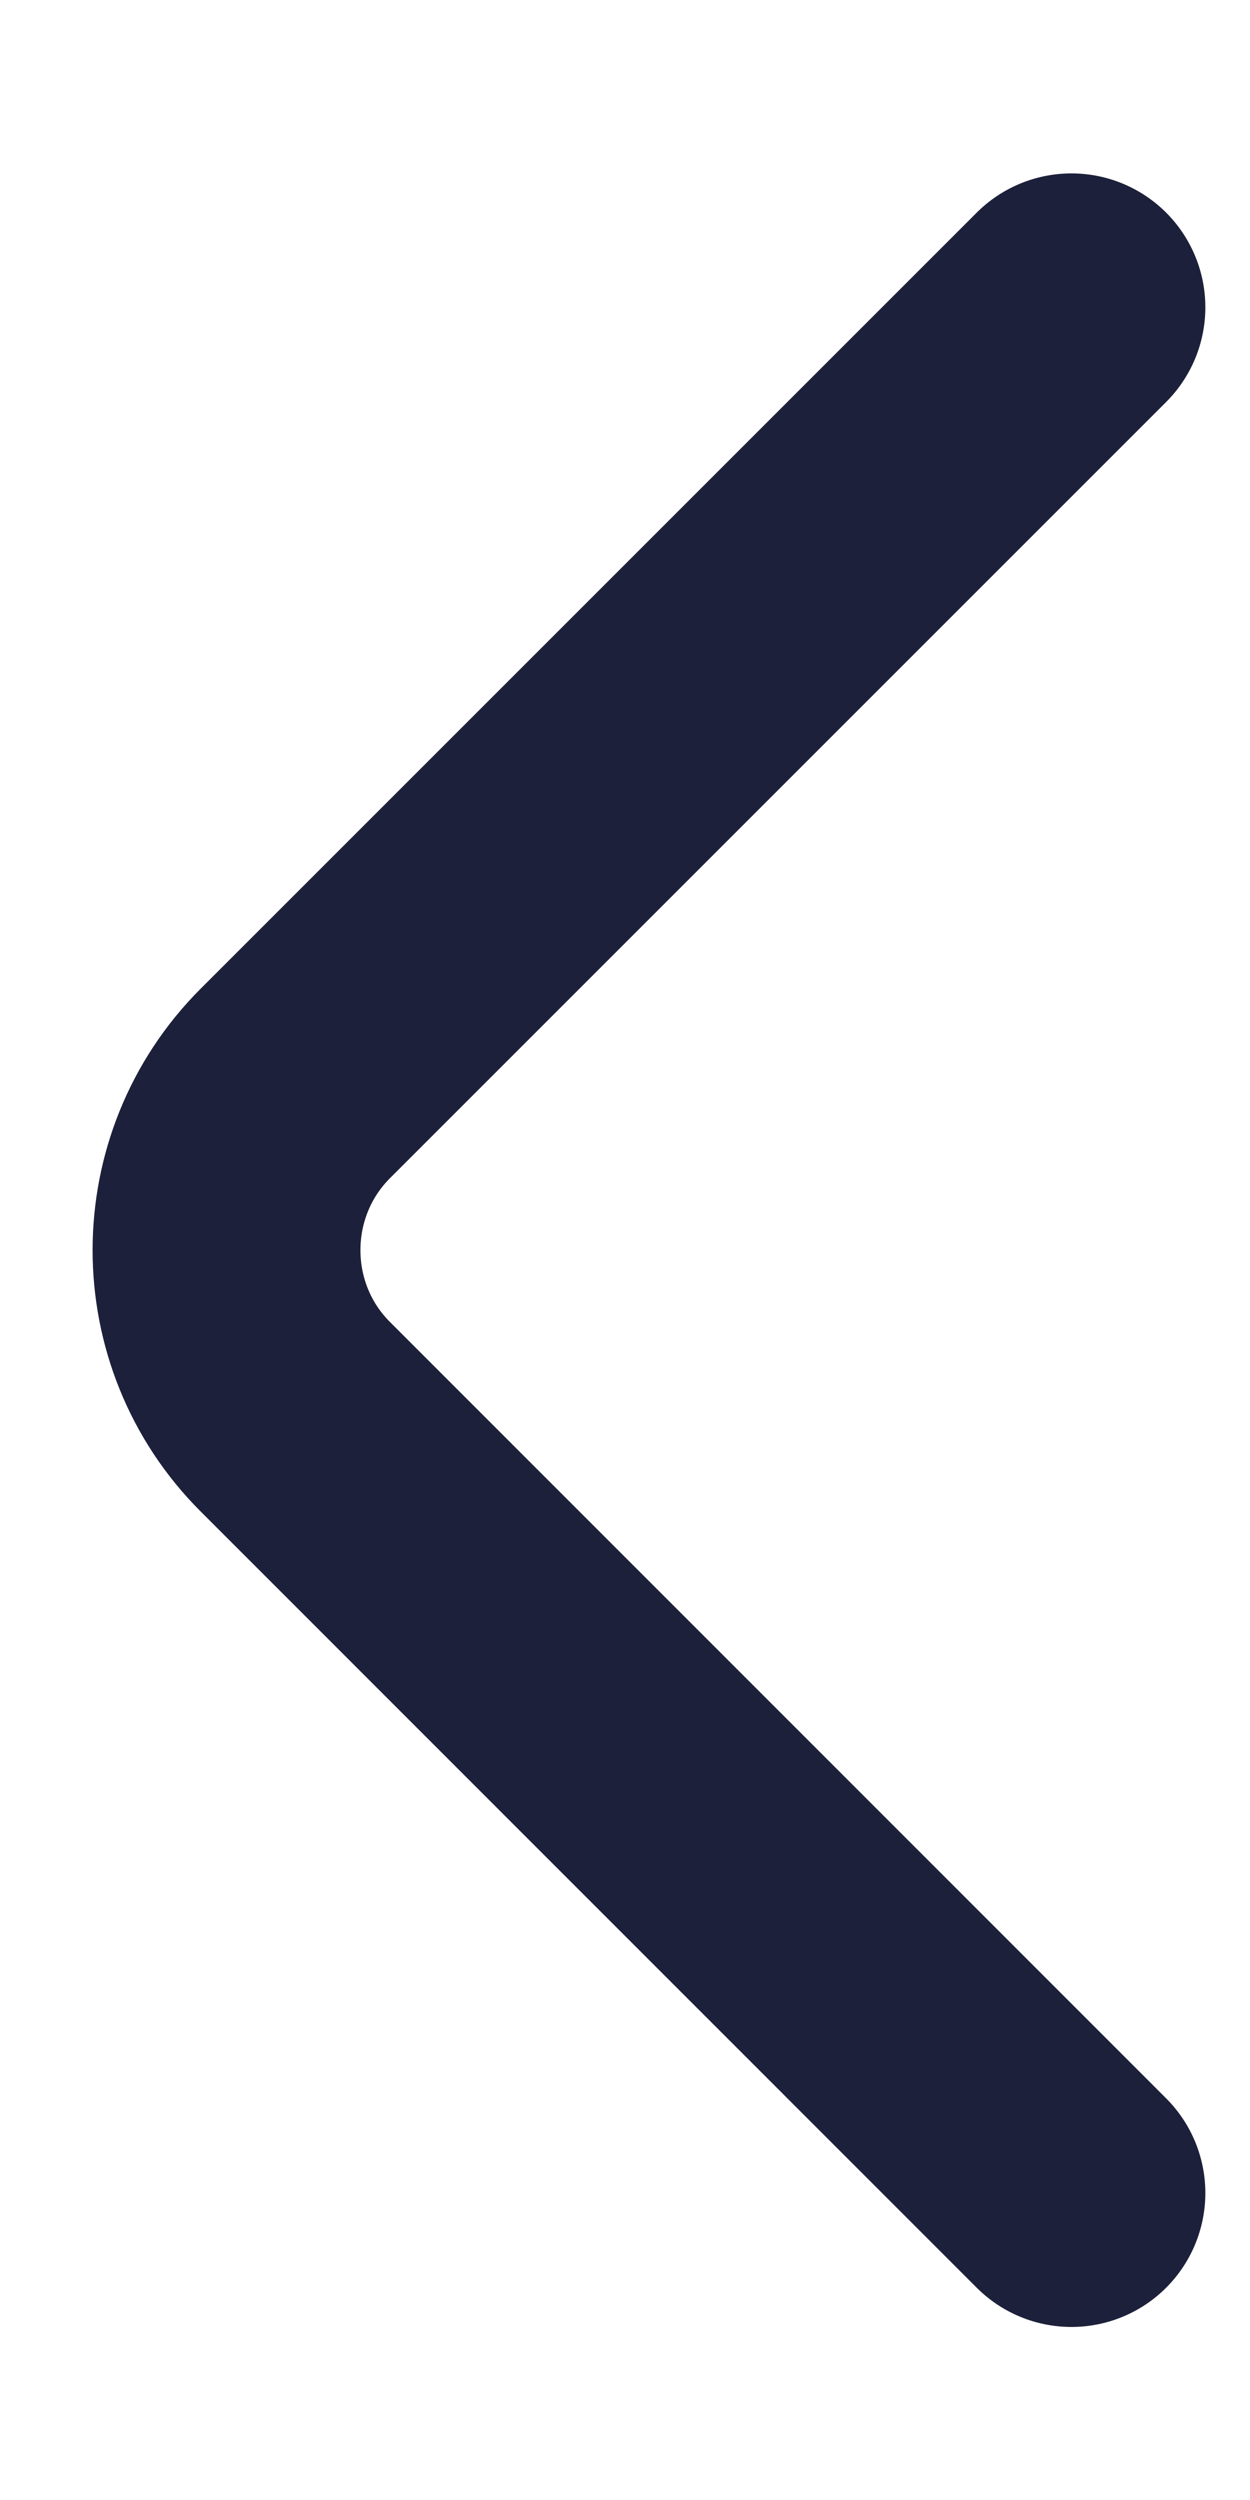 <svg width="7" height="14" viewBox="0 0 7 14" fill="none" xmlns="http://www.w3.org/2000/svg">
<path d="M6 12.281L1.654 7.934C1.14 7.421 1.14 6.581 1.654 6.067L6 1.721" stroke="#1D203A" stroke-width="1.5" stroke-miterlimit="10" stroke-linecap="round" stroke-linejoin="round"/>
</svg>
